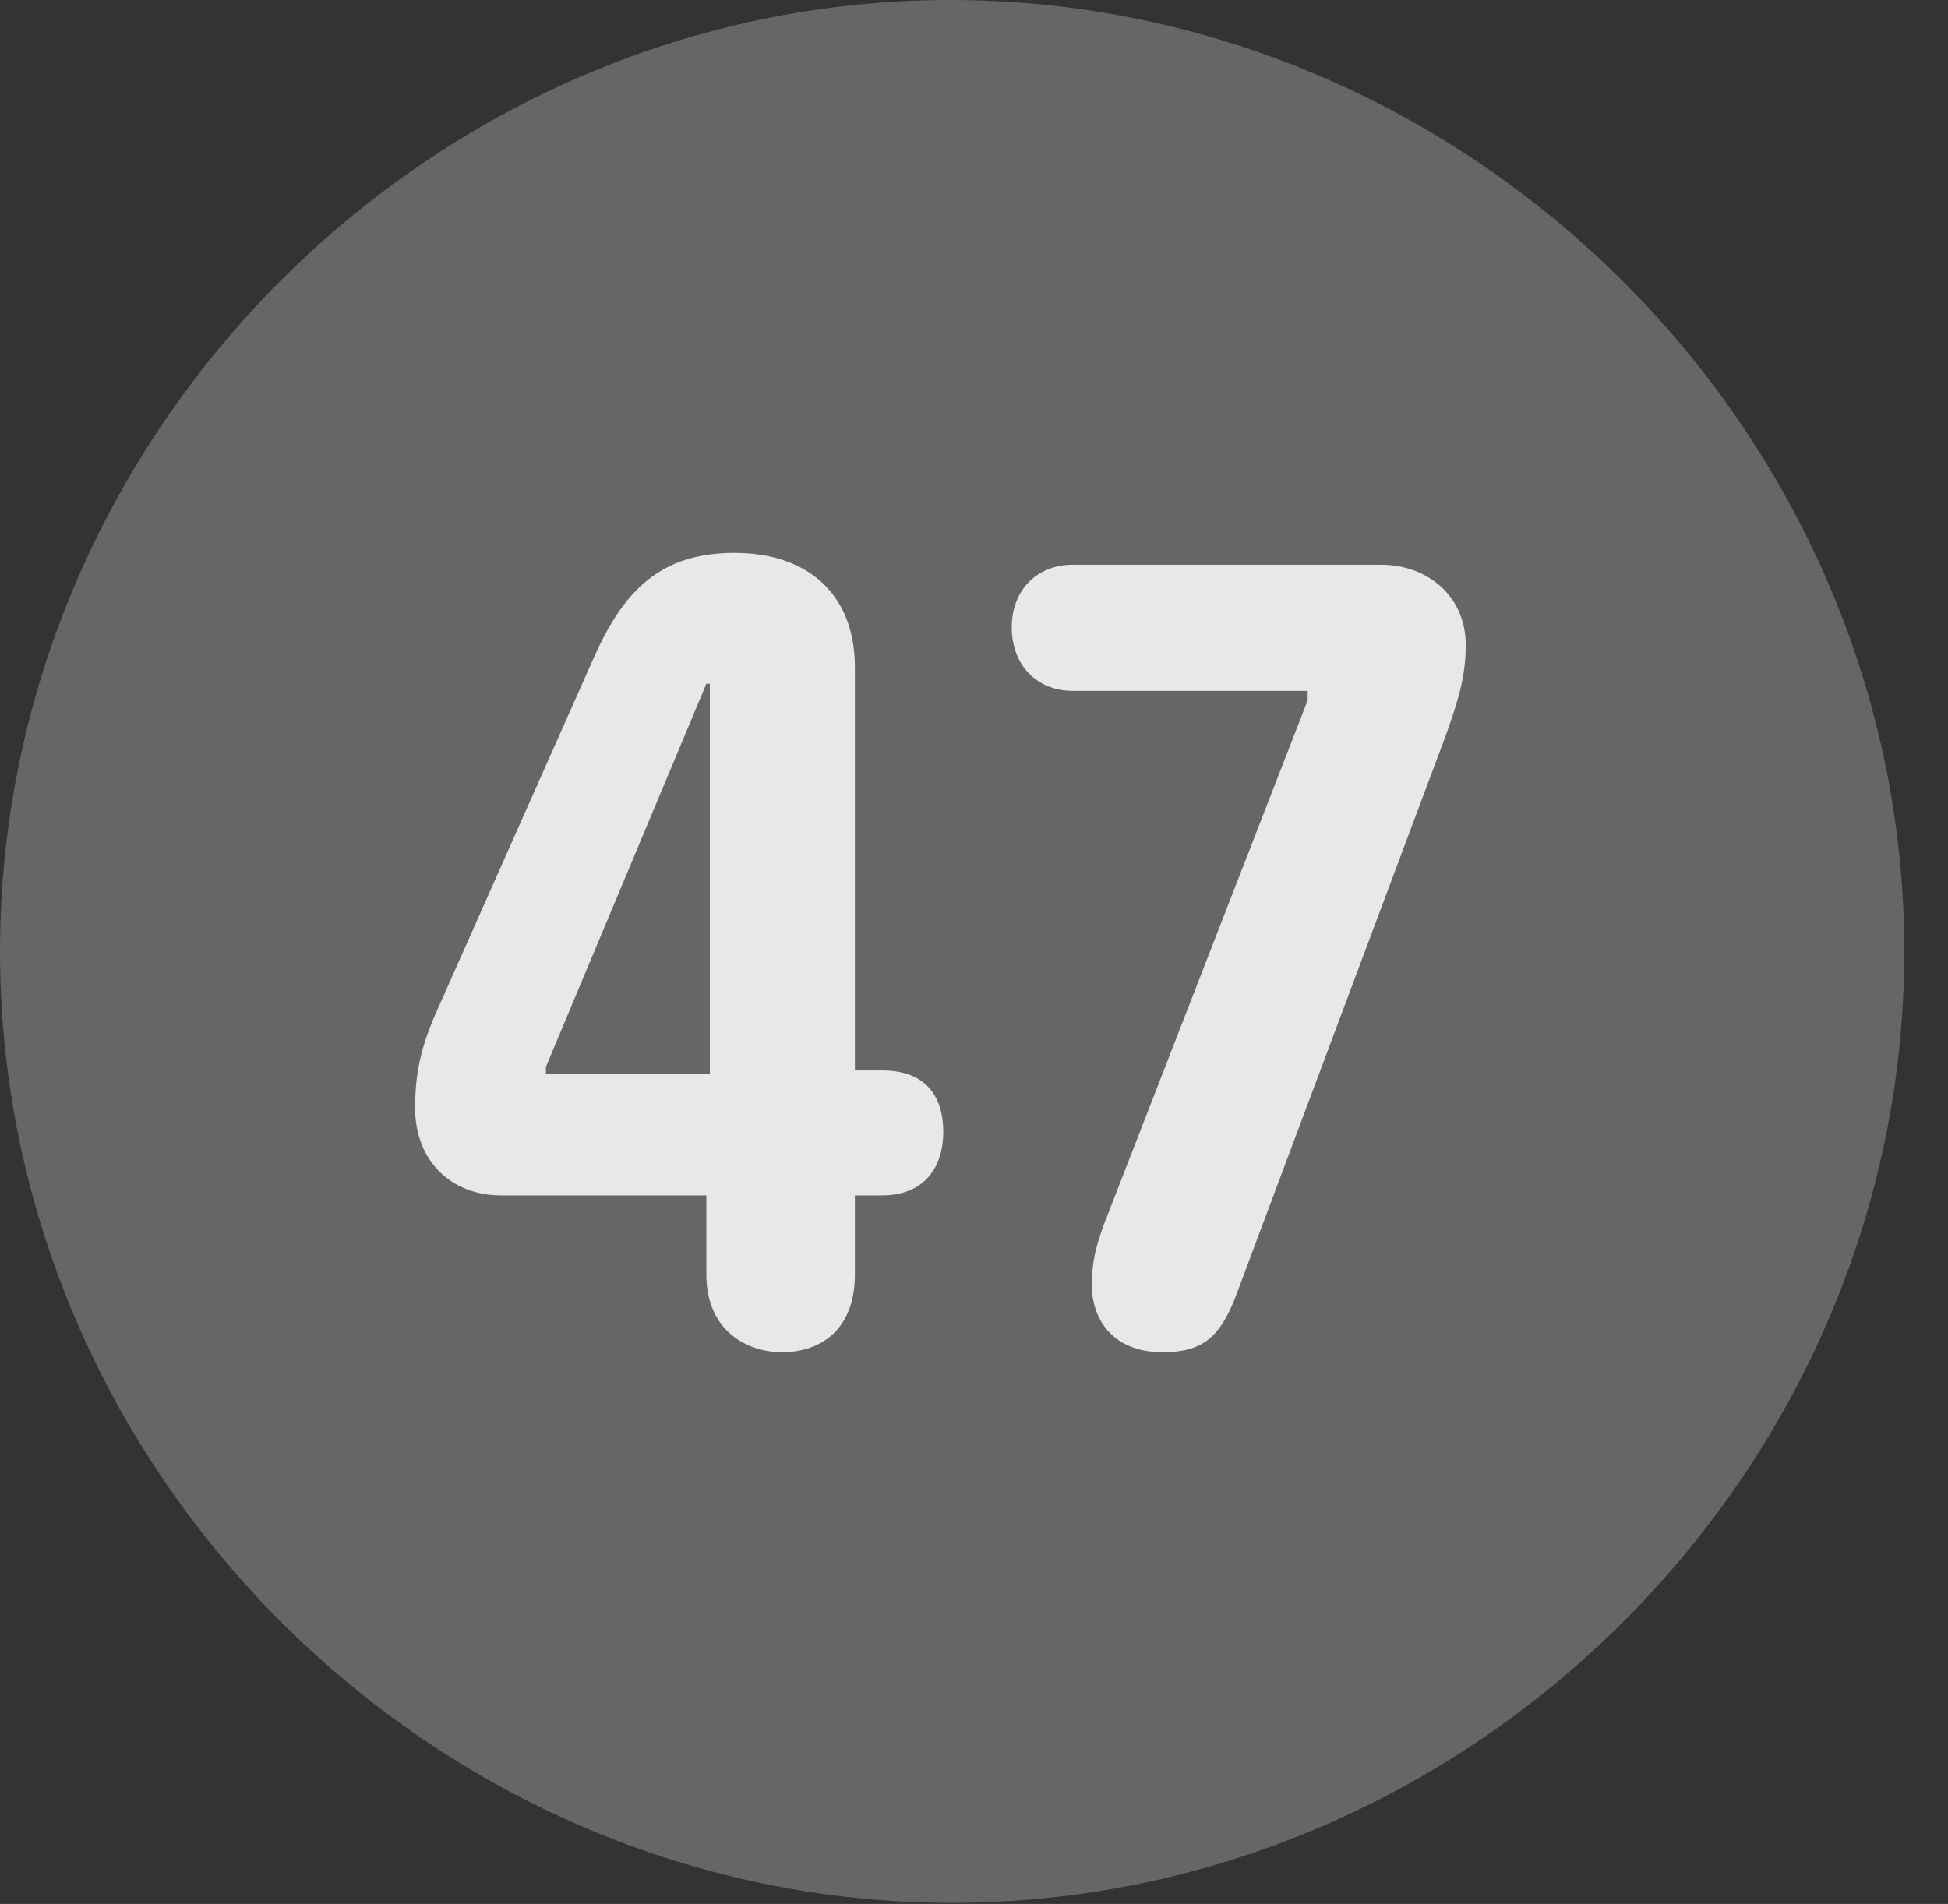 <?xml version="1.0" encoding="UTF-8"?>
<!--Generator: Apple Native CoreSVG 232.5-->
<!DOCTYPE svg
PUBLIC "-//W3C//DTD SVG 1.1//EN"
       "http://www.w3.org/Graphics/SVG/1.1/DTD/svg11.dtd">
<svg version="1.1" xmlns="http://www.w3.org/2000/svg" xmlns:xlink="http://www.w3.org/1999/xlink" width="16.133" height="15.771">
 <rect width="100%" height="100%" fill="#333333" stroke="none"/>
 <g>
  <rect height="15.771" opacity="0" width="16.133" x="0" y="0"/>
  <path d="M7.881 15.762C12.188 15.762 15.771 12.188 15.771 7.881C15.771 3.574 12.178 0 7.871 0C3.574 0 0 3.574 0 7.881C0 12.188 3.584 15.762 7.881 15.762Z" fill="#ffffff" fill-opacity="0.25"/>
  <path d="M6.475 11.201C6.201 11.201 5.85 11.035 5.85 10.557L5.85 9.902L4.15 9.902C3.73 9.902 3.438 9.609 3.438 9.18C3.438 8.906 3.477 8.682 3.633 8.34L4.922 5.439C5.166 4.893 5.469 4.58 6.084 4.58C6.689 4.58 7.08 4.922 7.08 5.527L7.08 8.867L7.305 8.867C7.676 8.867 7.812 9.092 7.812 9.375C7.812 9.668 7.656 9.902 7.305 9.902L7.08 9.902L7.08 10.557C7.08 11.006 6.807 11.201 6.475 11.201ZM5.879 8.896L5.879 5.664L5.85 5.664L4.521 8.838L4.521 8.896ZM9.629 11.201C9.199 11.201 9.043 10.908 9.043 10.654C9.043 10.449 9.072 10.342 9.141 10.146L10.83 5.801L10.83 5.723L8.887 5.723C8.584 5.723 8.379 5.508 8.379 5.195C8.379 4.893 8.584 4.678 8.887 4.678L11.435 4.678C11.826 4.678 12.139 4.941 12.139 5.342C12.139 5.615 12.07 5.82 11.973 6.094L10.225 10.762C10.098 11.074 9.961 11.201 9.629 11.201Z" fill="#ffffff" fill-opacity="0.85"/>
 </g>
</svg>
